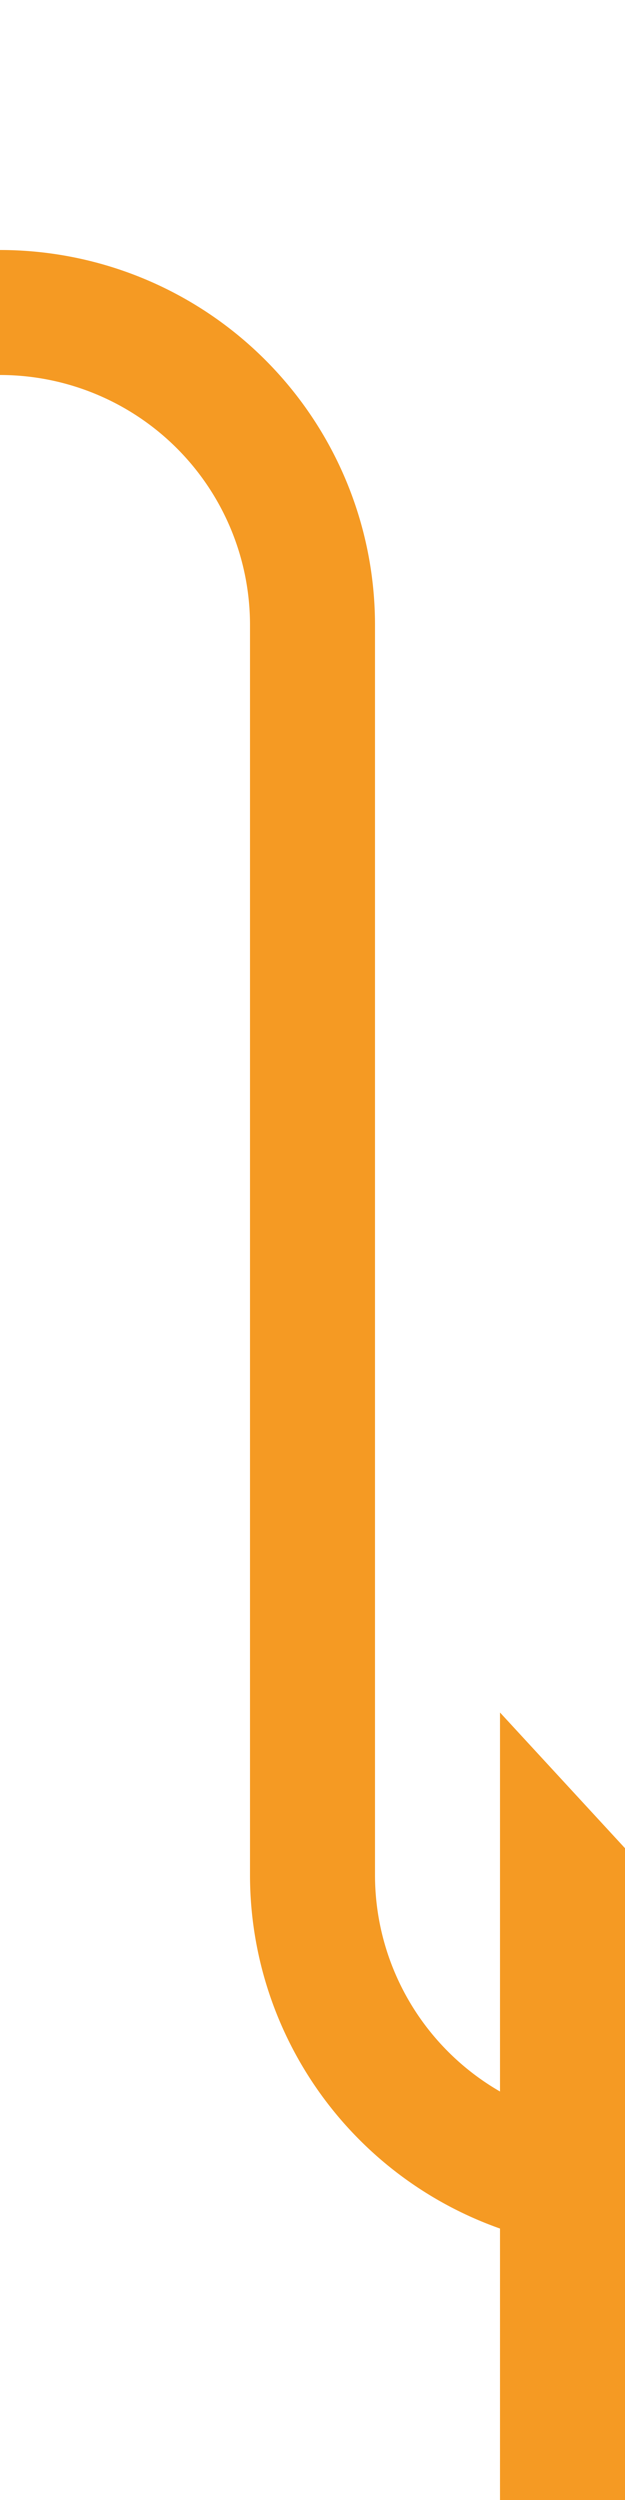 ﻿<?xml version="1.0" encoding="utf-8"?>
<svg version="1.1" xmlns:xlink="http://www.w3.org/1999/xlink" width="10px" height="40px" preserveAspectRatio="xMidYMin meet" viewBox="162 1443  8 40" xmlns="http://www.w3.org/2000/svg">
  <path d="M 104 1448  L 161 1448  A 5 5 0 0 1 166 1453 L 166 1473  A 5 5 0 0 0 171 1478 " stroke-width="2" stroke="#f59a23" fill="none" />
  <path d="M 169 1485.6  L 176 1478  L 169 1470.4  L 169 1485.6  Z " fill-rule="nonzero" fill="#f59a23" stroke="none" />
</svg>
